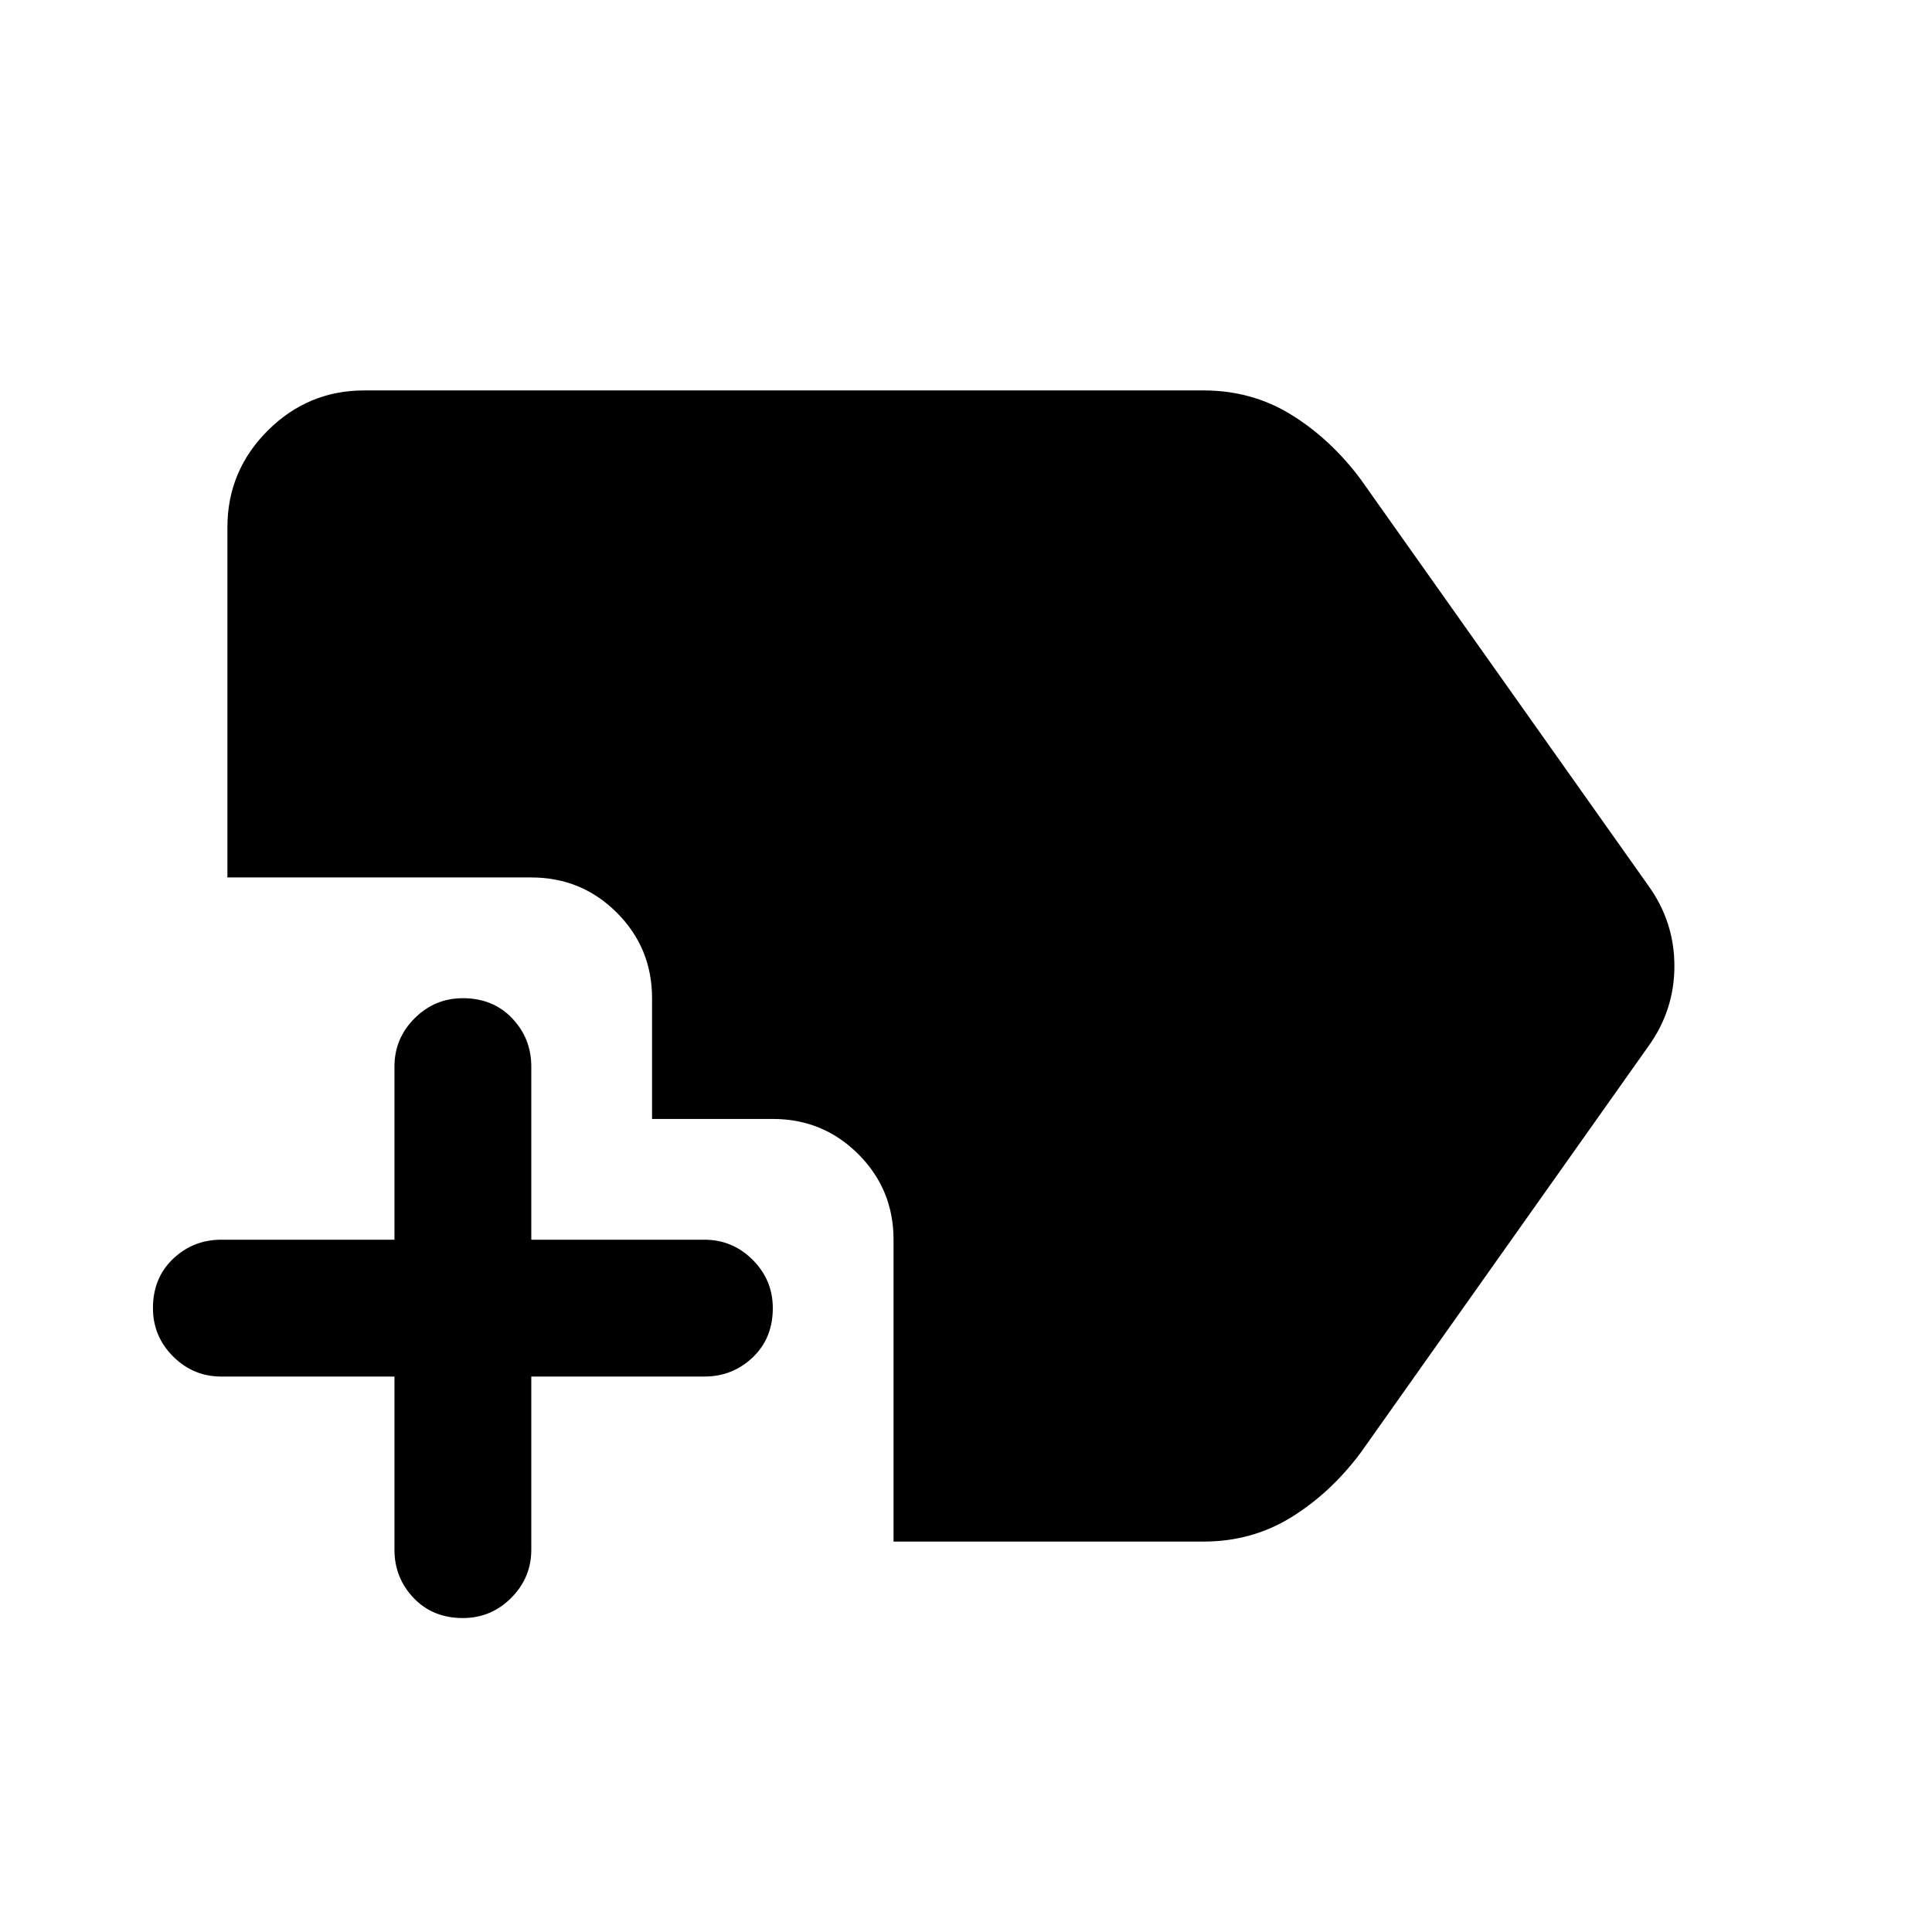 <svg xmlns="http://www.w3.org/2000/svg" height="48" width="48"><path d="M11.5 40.2Q10.75 40.2 10.275 39.7Q9.8 39.2 9.8 38.5V34.2H5.5Q4.8 34.2 4.3 33.7Q3.8 33.2 3.8 32.5Q3.8 31.75 4.3 31.275Q4.8 30.8 5.5 30.8H9.8V26.5Q9.8 25.8 10.3 25.3Q10.8 24.8 11.5 24.8Q12.25 24.8 12.725 25.3Q13.2 25.8 13.2 26.5V30.8H17.5Q18.2 30.8 18.7 31.3Q19.2 31.8 19.2 32.5Q19.2 33.25 18.7 33.725Q18.2 34.2 17.5 34.2H13.2V38.5Q13.2 39.2 12.7 39.7Q12.2 40.2 11.5 40.2ZM22.2 38.3V30.8Q22.2 29.55 21.325 28.675Q20.45 27.8 19.2 27.8H16.2V24.8Q16.2 23.55 15.325 22.675Q14.45 21.8 13.2 21.8H5.65V13.1Q5.65 11.7 6.65 10.7Q7.65 9.7 9.05 9.7H29.9Q31.1 9.7 32.075 10.3Q33.05 10.9 33.8 11.9L40.95 22Q41.6 22.9 41.6 24Q41.6 25.1 40.95 26L33.8 36.1Q33.05 37.1 32.075 37.7Q31.1 38.3 29.9 38.3Z"/></svg>